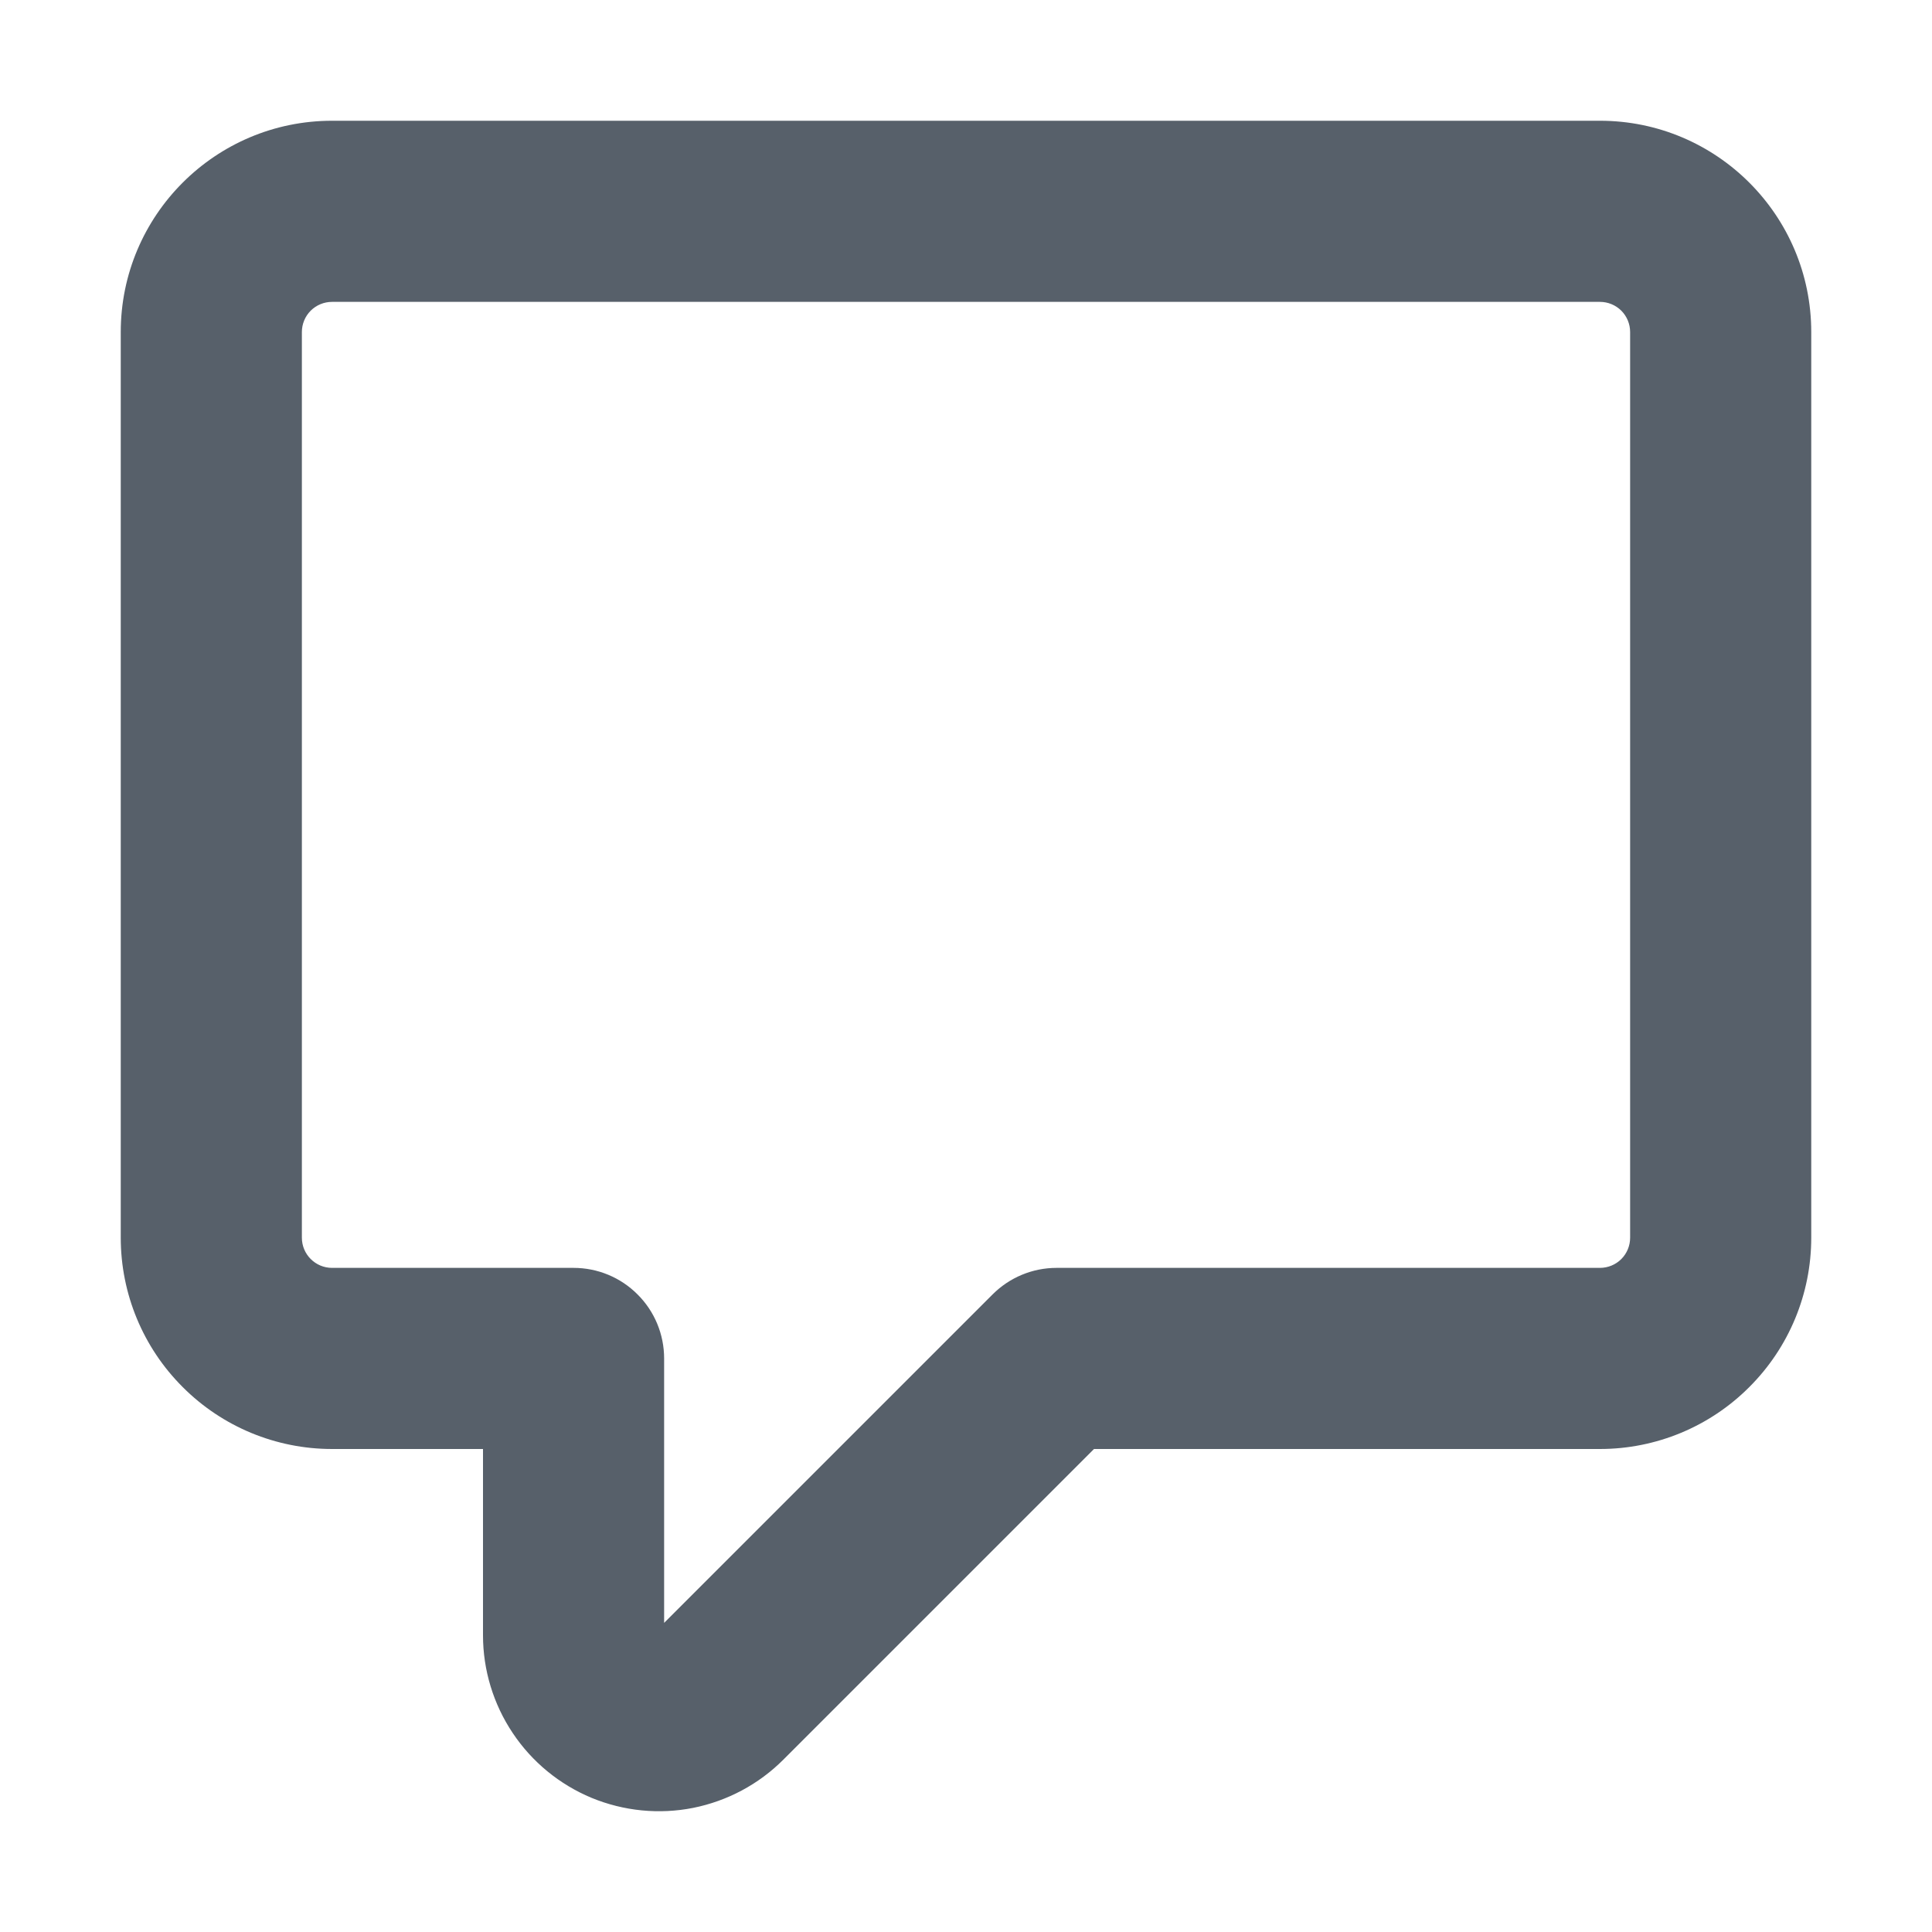 <svg width="16" height="16" viewBox="0 0 16 16" fill="none" xmlns="http://www.w3.org/2000/svg">
<path fill-rule="evenodd" clip-rule="evenodd" d="M2.75 2.5C2.684 2.5 2.62 2.526 2.573 2.573C2.526 2.62 2.5 2.684 2.5 2.75V10.25C2.5 10.388 2.612 10.5 2.75 10.5H4.75C4.949 10.5 5.14 10.579 5.28 10.72C5.421 10.86 5.5 11.051 5.5 11.25V13.44L8.22 10.72C8.361 10.579 8.551 10.5 8.75 10.5H13.25C13.316 10.5 13.38 10.474 13.427 10.427C13.474 10.38 13.5 10.316 13.5 10.25V2.75C13.5 2.684 13.474 2.62 13.427 2.573C13.38 2.526 13.316 2.5 13.25 2.5H2.75V2.5ZM1 2.75C1 1.784 1.784 1 2.75 1H13.25C14.216 1 15 1.784 15 2.75V10.25C15 10.714 14.816 11.159 14.487 11.487C14.159 11.816 13.714 12 13.25 12H9.06L6.487 14.573C6.283 14.777 6.024 14.915 5.741 14.972C5.459 15.028 5.166 14.999 4.899 14.889C4.633 14.778 4.406 14.592 4.246 14.352C4.086 14.113 4 13.831 4 13.543V12H2.75C2.286 12 1.841 11.816 1.513 11.487C1.184 11.159 1 10.714 1 10.25V2.75Z" fill="#57606A"/>
</svg>
